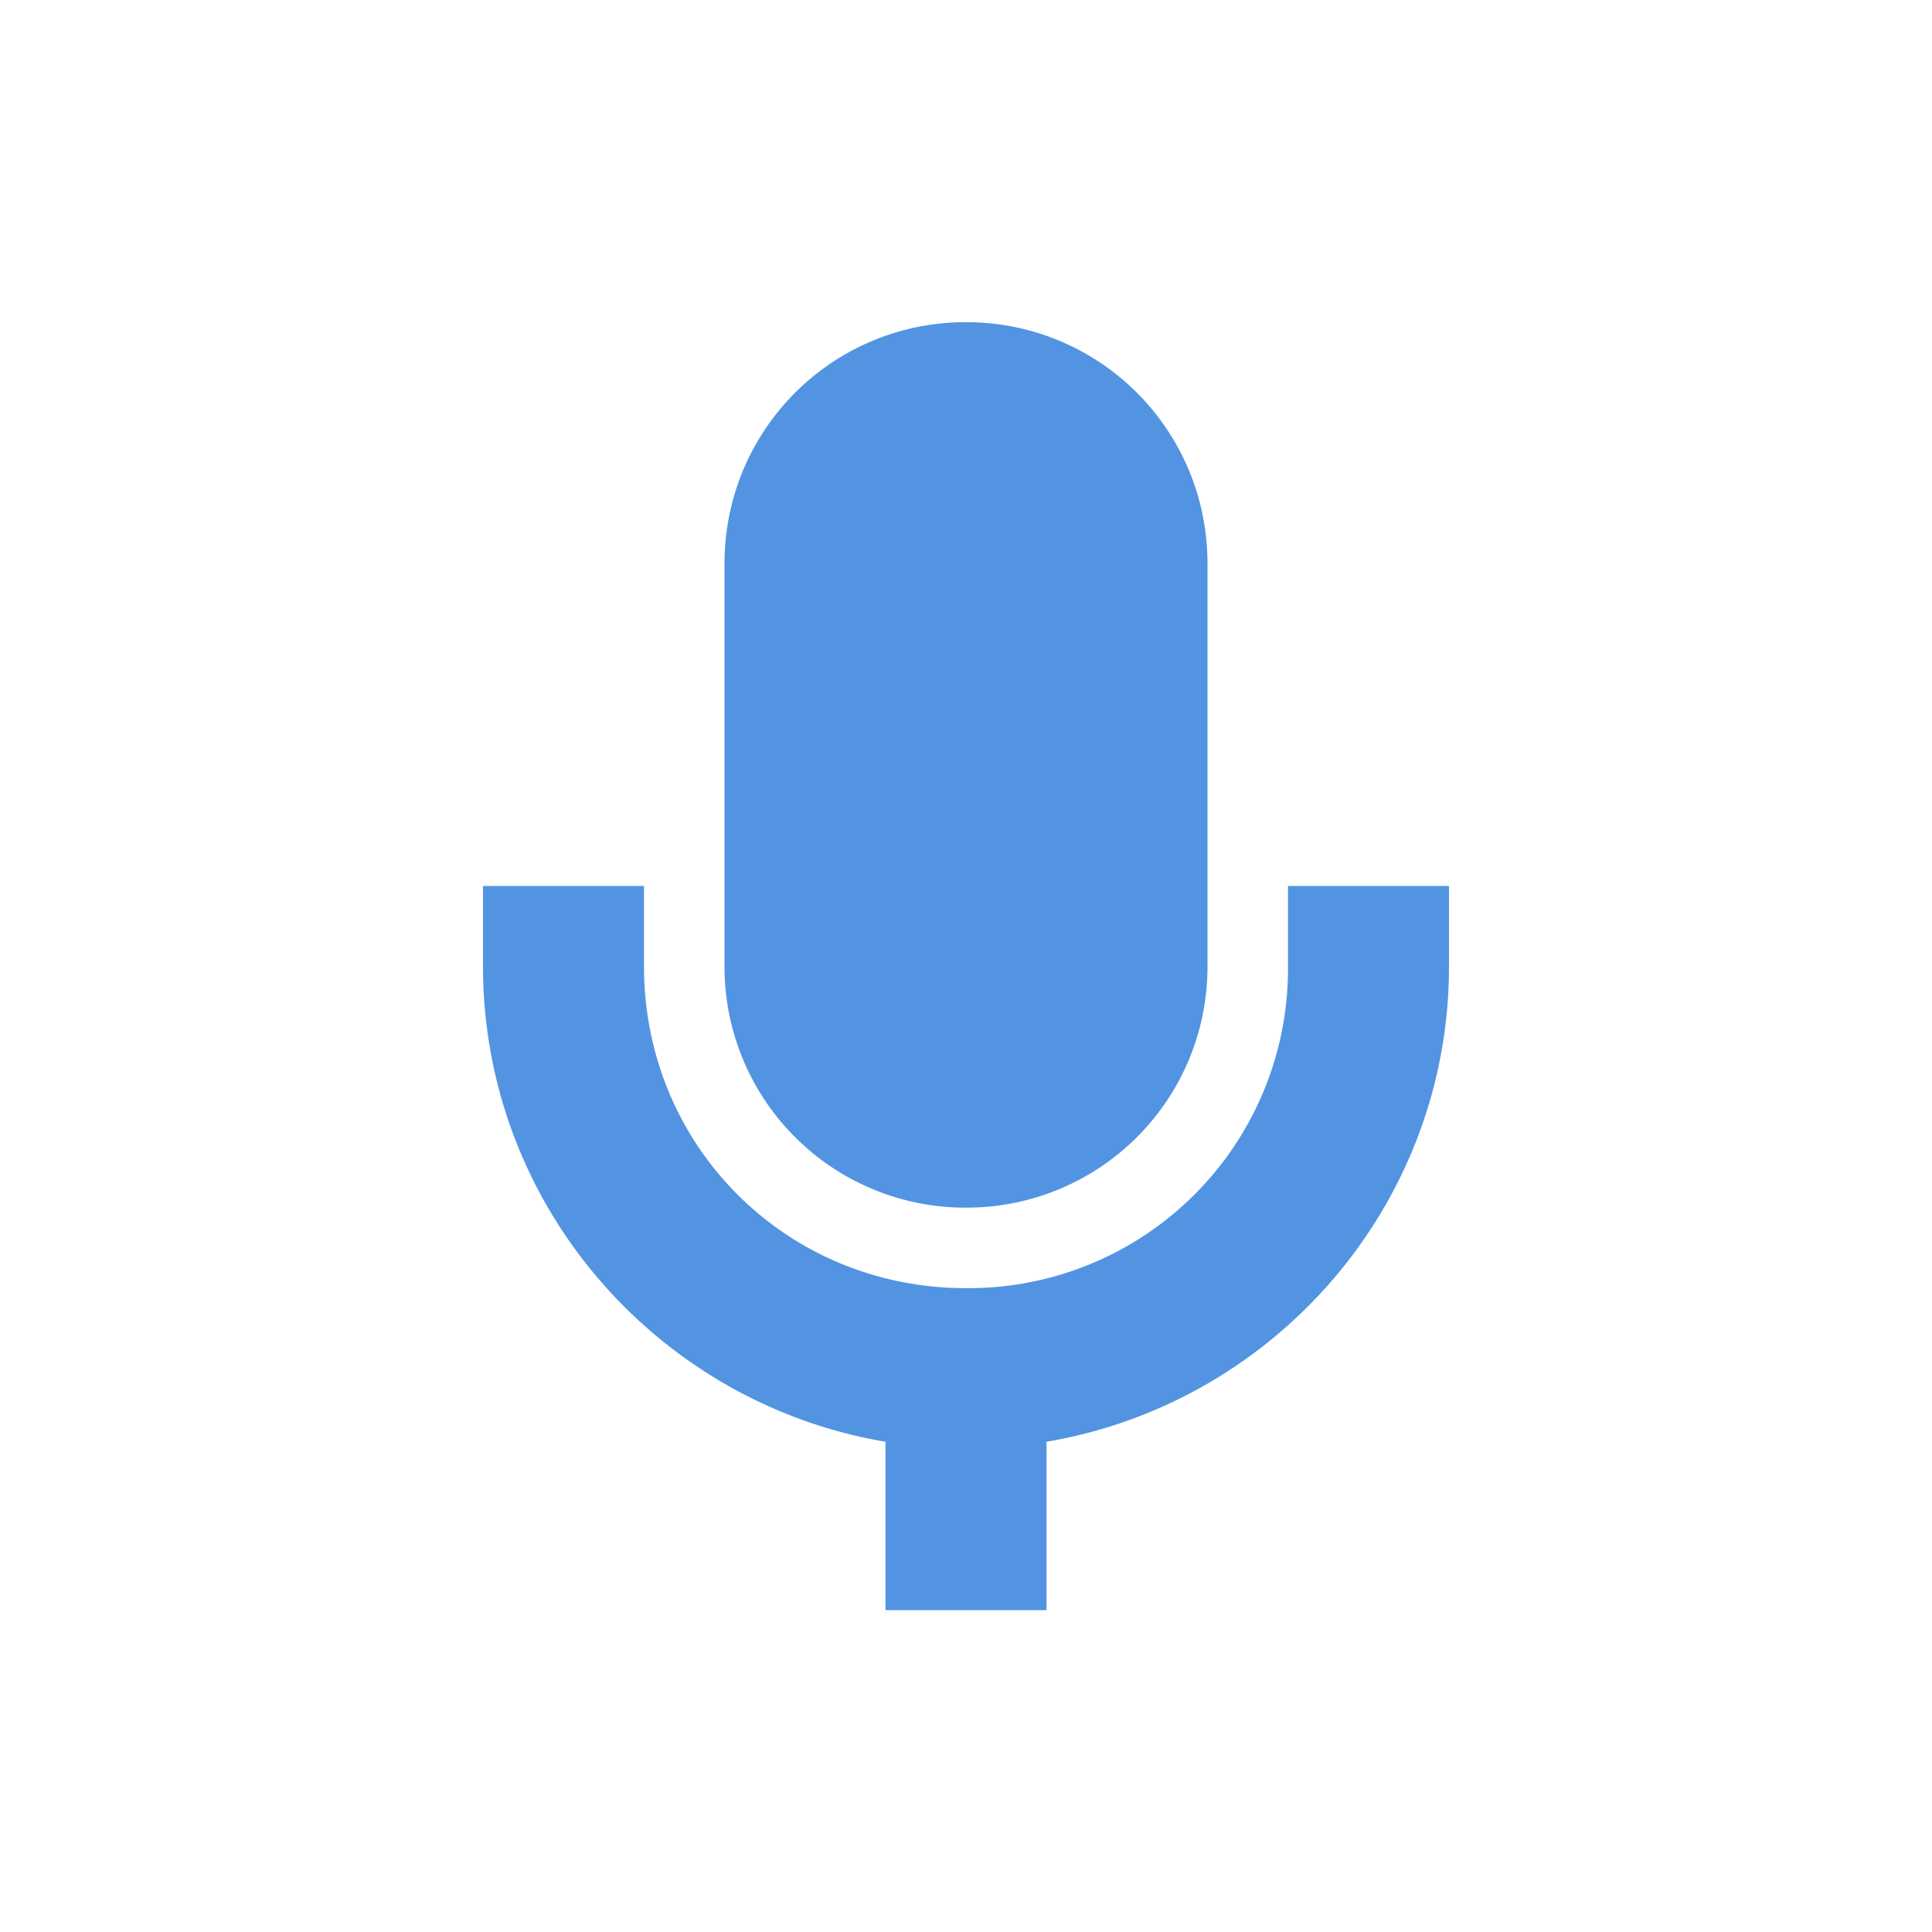 <svg xmlns="http://www.w3.org/2000/svg" width="24" height="24"><defs><style id="current-color-scheme" type="text/css"></style></defs><path d="M12 4.002c-1.662 0-3 1.338-3 3v5.002a2.992 2.992 0 0 0 3 2.998c1.662 0 3-1.336 3-2.998V7.002c0-1.662-1.338-3-3-3zm-6 7.004v.998c0 2.965 2.168 5.428 5 5.906v2.092h2V17.91c2.832-.479 5-2.941 5-5.906v-.998h-2v.998a3.968 3.968 0 0 1-4 3.998c-2.233 0-4-1.765-4-3.998v-.998H6z" fill="currentColor" color="#5294e2"/></svg>
